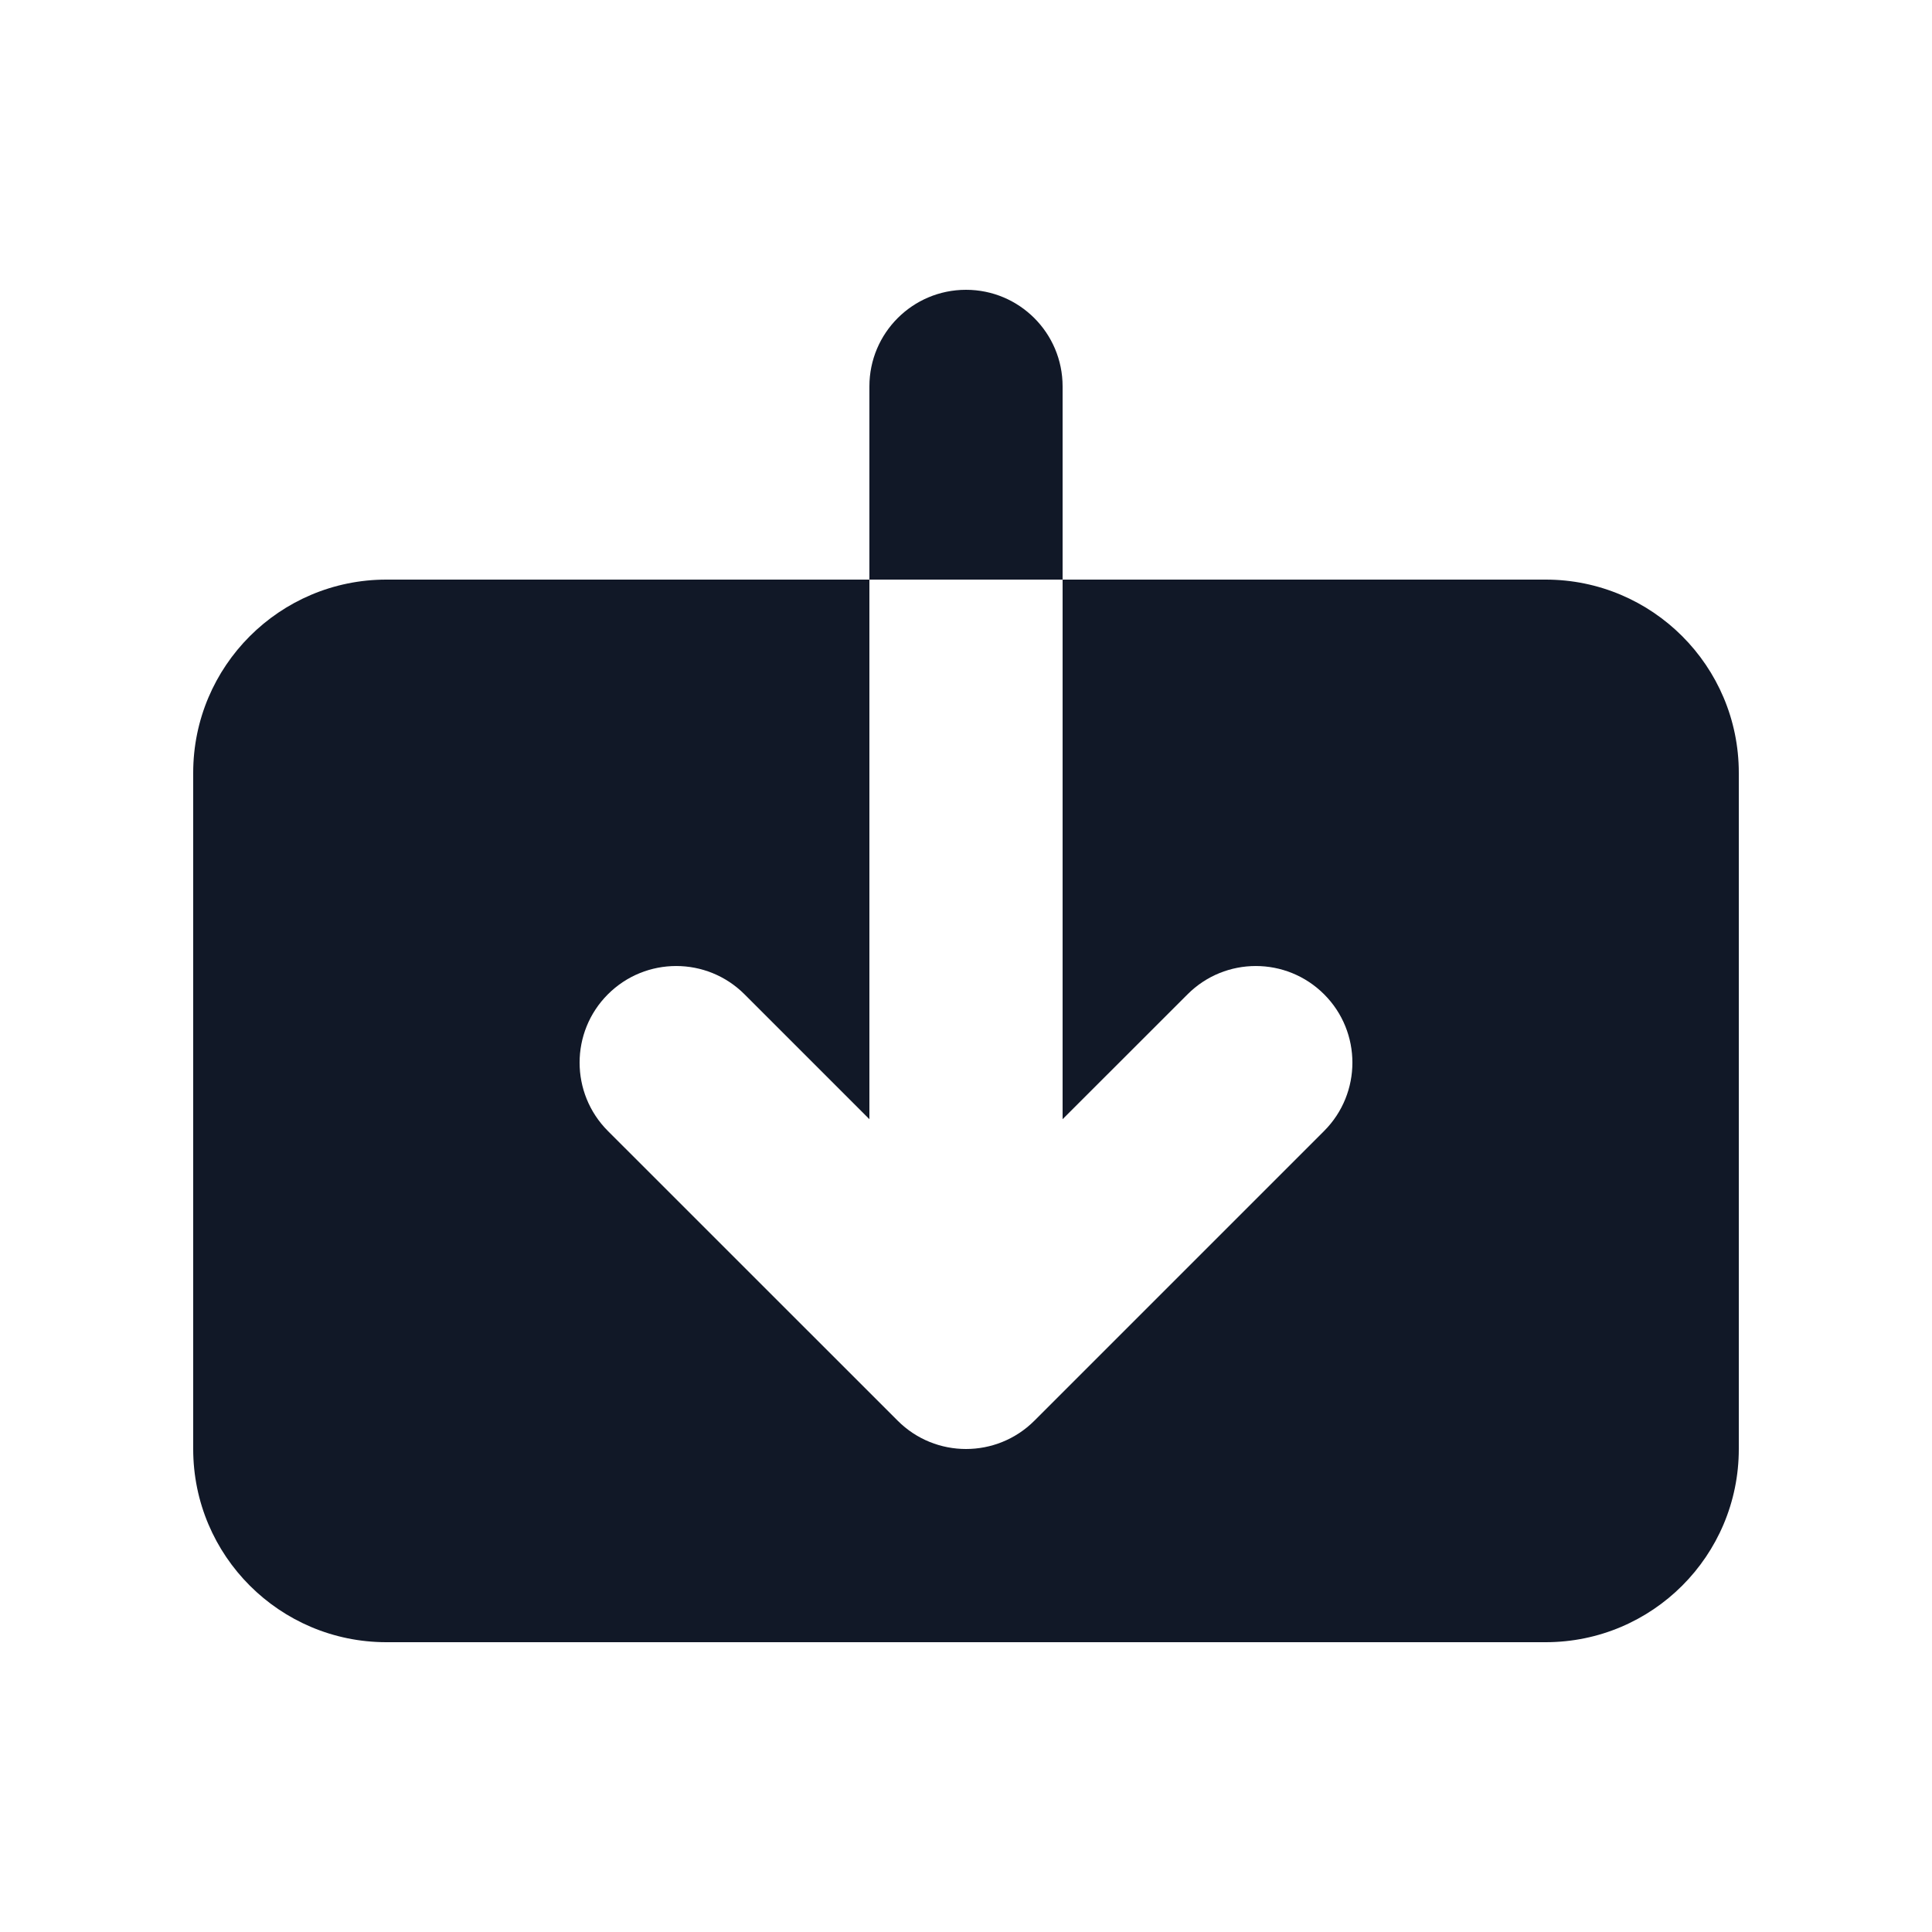 <svg width="24" height="24" viewBox="0 0 24 24" fill="none" xmlns="http://www.w3.org/2000/svg">
<path d="M9.249 12.352C8.78 11.883 8.02 11.883 7.551 12.352C7.083 12.82 7.083 13.58 7.551 14.049L11.152 17.649C11.62 18.117 12.38 18.117 12.849 17.649L16.449 14.049C16.917 13.58 16.917 12.82 16.449 12.352C15.98 11.883 15.22 11.883 14.752 12.352L13.2 13.903L13.2 7.2H19.2C20.526 7.2 21.6 8.275 21.6 9.6V18C21.6 19.326 20.526 20.4 19.2 20.4H4.8C3.475 20.4 2.4 19.326 2.4 18V9.6C2.4 8.275 3.475 7.2 4.8 7.2H10.8V13.903L9.249 12.352Z" fill="#111827"/>
<path d="M10.8 4.8C10.8 4.137 11.337 3.6 12 3.6C12.663 3.6 13.2 4.137 13.2 4.8L13.2 7.2H10.8L10.8 4.8Z" fill="#111827"/>
</svg>
